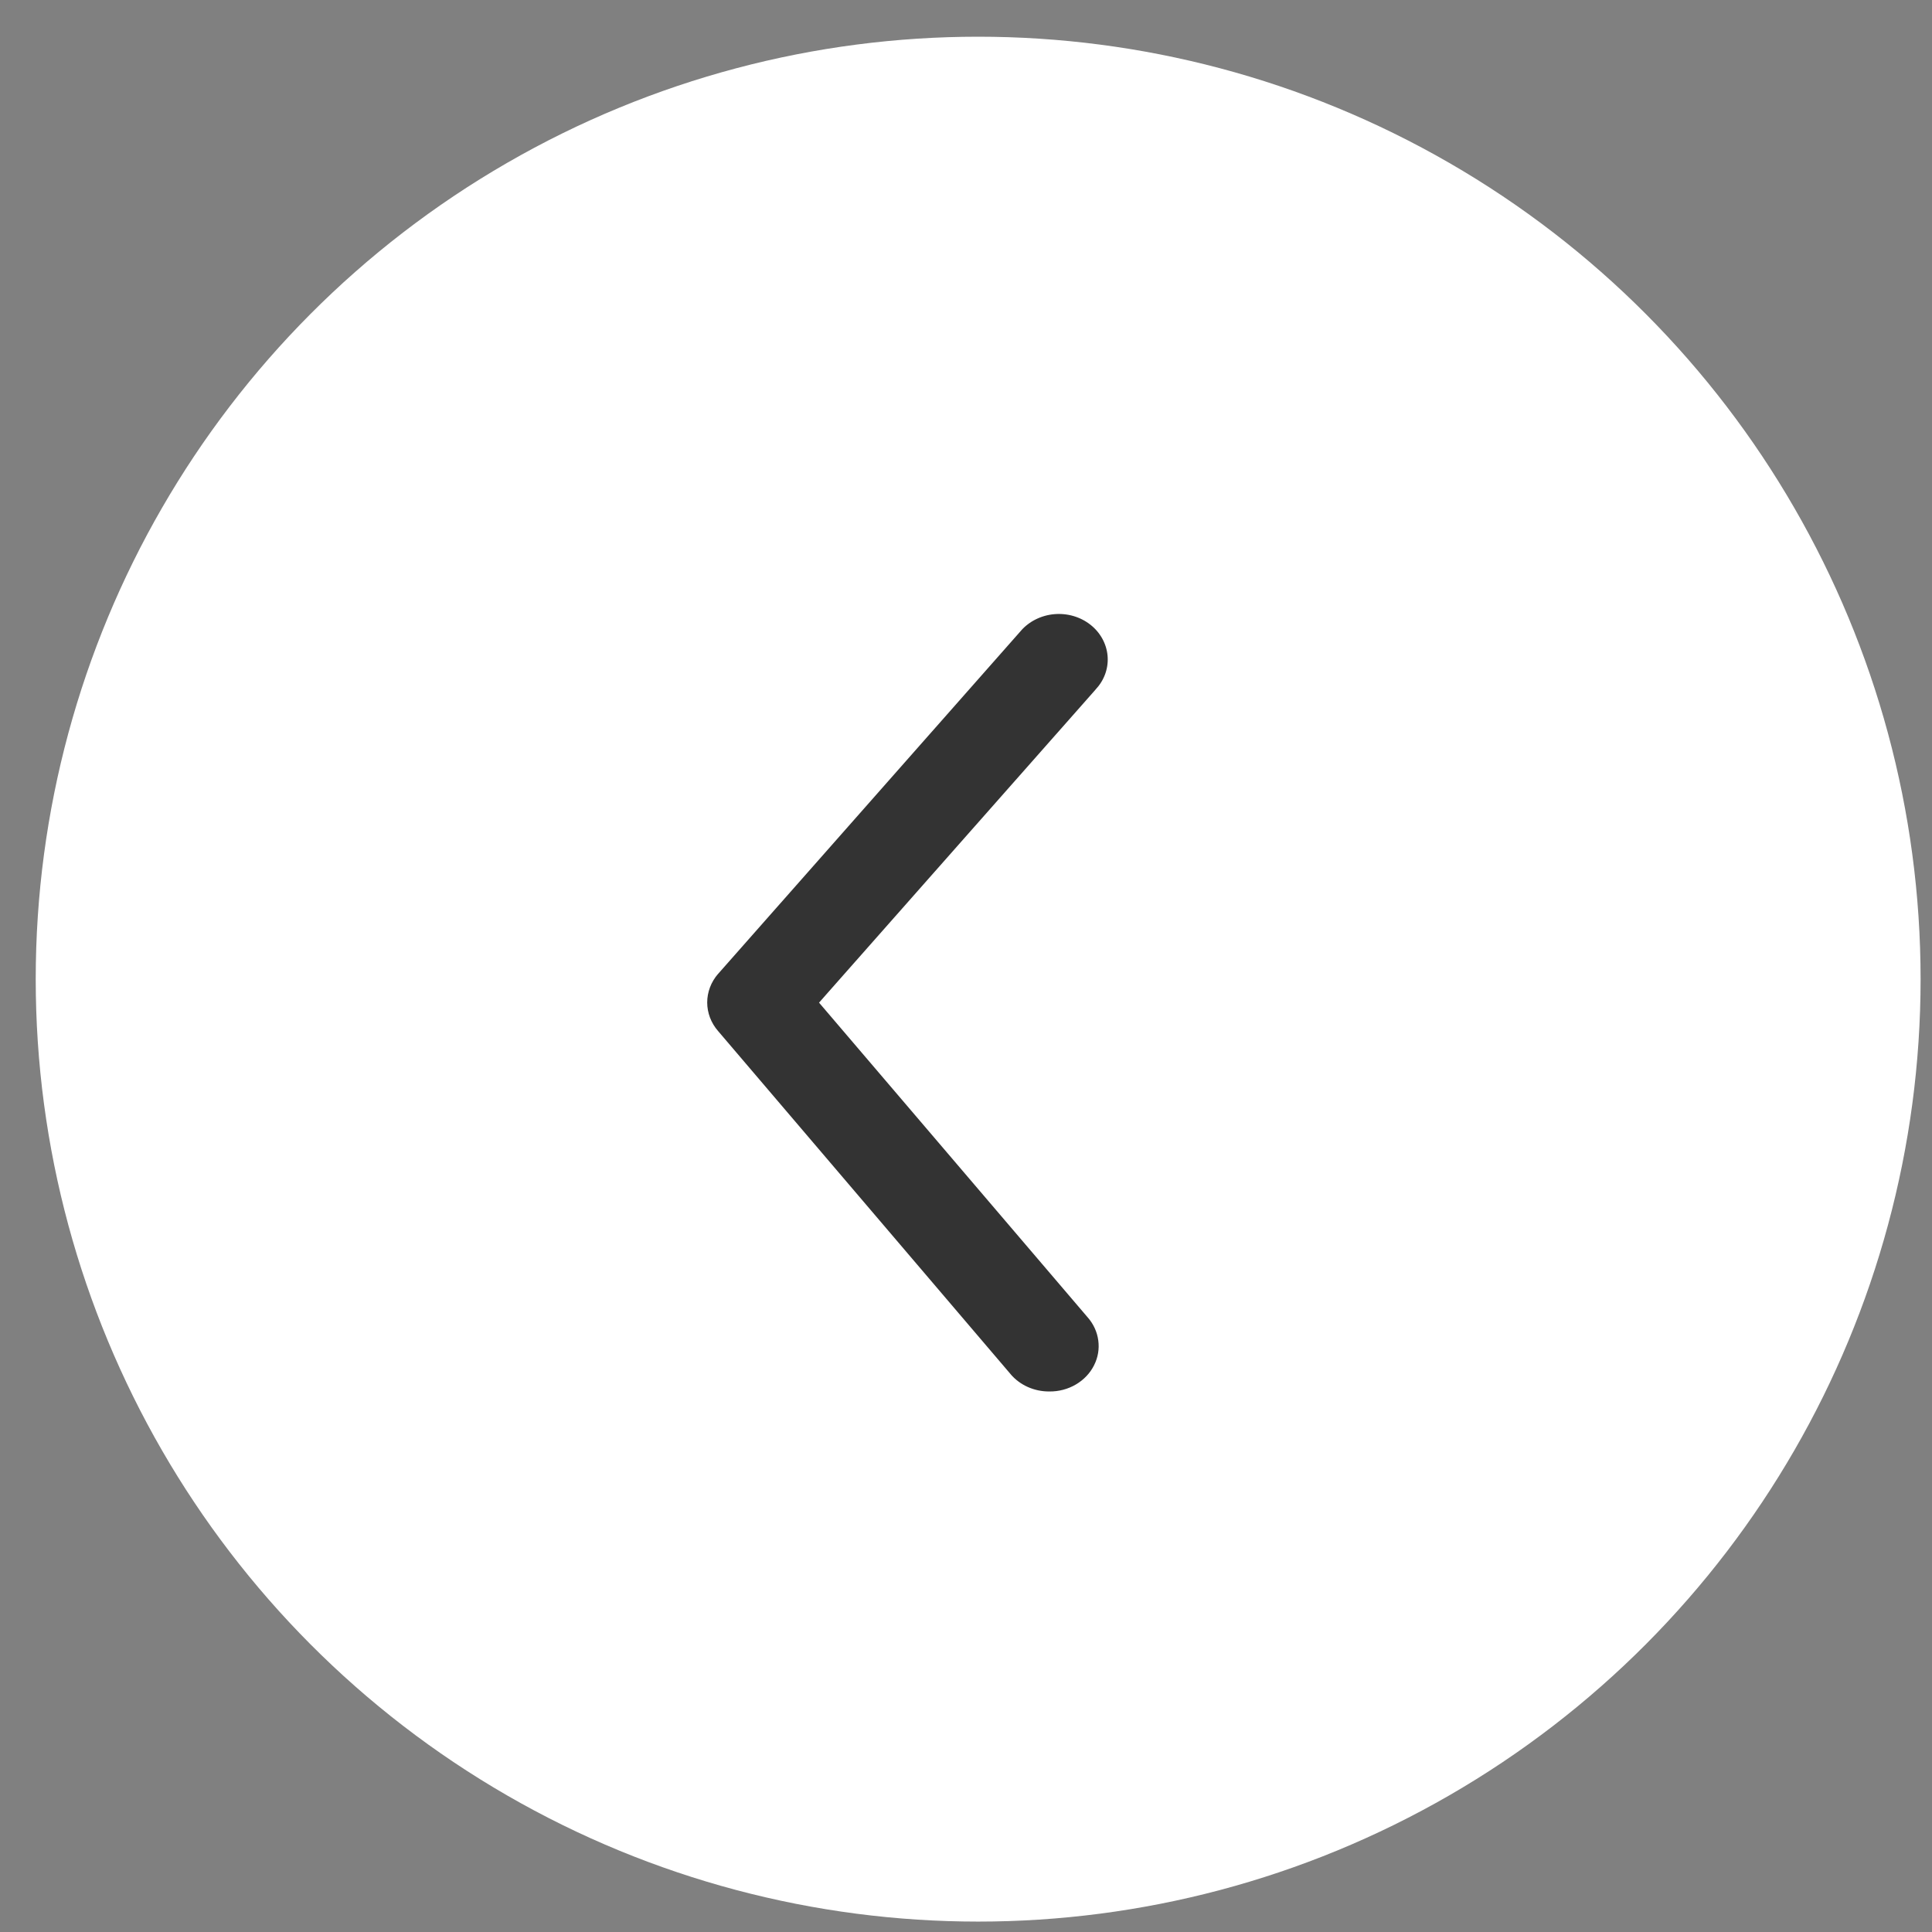 <svg width="41" height="41" viewBox="0 0 41 41" fill="none" xmlns="http://www.w3.org/2000/svg">
<rect x="0" y="0" width="41" height="41" fill="#808080" stroke="none"/>
<circle cx="20.758" cy="20.779" r="20" fill="white"/>
<path d="M22.266 29.654L22.264 29.654C22.09 29.655 21.917 29.618 21.76 29.548C21.603 29.478 21.465 29.375 21.356 29.249C21.356 29.249 21.356 29.248 21.356 29.248L15.146 21.964L15.145 21.963C14.975 21.768 14.883 21.524 14.883 21.274C14.883 21.024 14.975 20.78 15.144 20.585C15.144 20.585 15.145 20.585 15.145 20.585L21.574 13.301L21.574 13.3C21.77 13.078 22.054 12.936 22.363 12.909C22.672 12.882 22.979 12.972 23.216 13.158C23.453 13.344 23.6 13.61 23.628 13.896C23.656 14.181 23.563 14.467 23.367 14.689C23.367 14.689 23.367 14.69 23.367 14.69L17.619 21.197L17.547 21.279L17.617 21.361L23.172 27.869L23.172 27.869L23.174 27.871C23.315 28.031 23.404 28.225 23.431 28.43C23.459 28.635 23.424 28.843 23.329 29.03C23.235 29.218 23.085 29.377 22.896 29.488C22.708 29.599 22.489 29.657 22.266 29.654Z" fill="#333333" stroke="white" stroke-width="0.25"/>
</svg>
